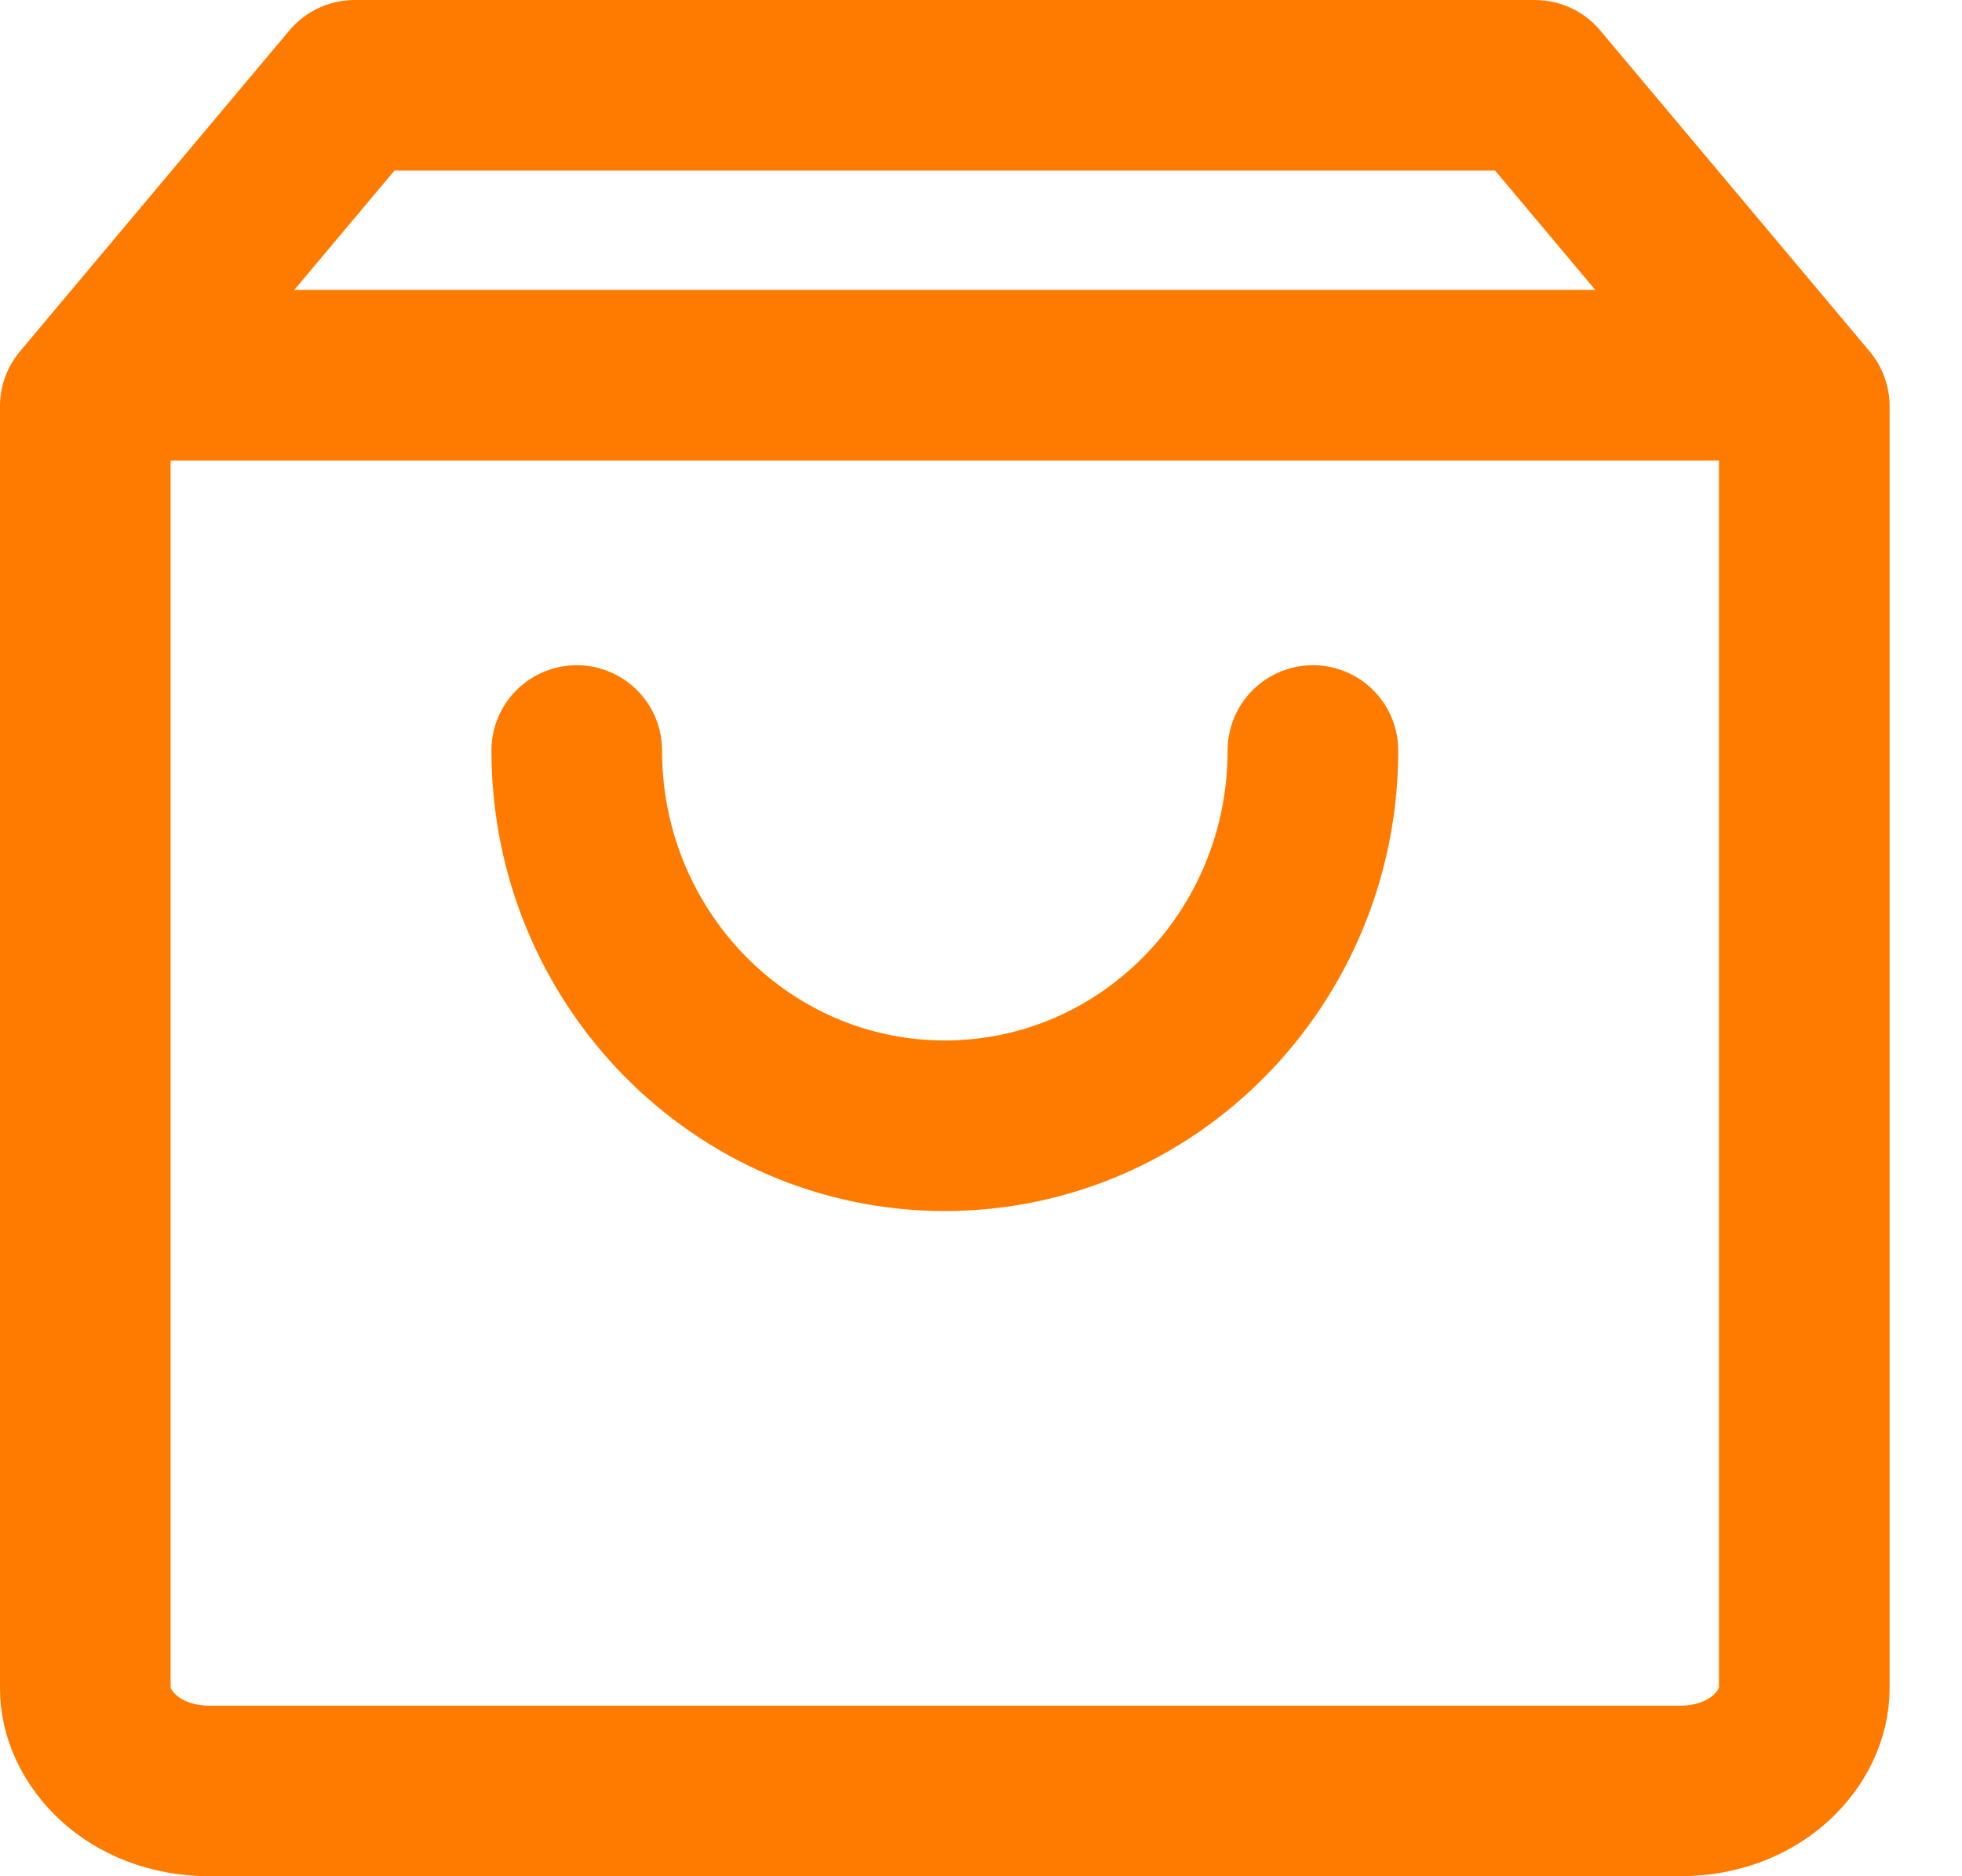 <svg width="23" height="22" viewBox="0 0 23 22" fill="none" xmlns="http://www.w3.org/2000/svg">
<g clip-path="url(#clip0_2_3388)">
<g clip-path="url(#clip1_2_3388)">
<path d="M17.993 1L21.151 4.763V19.8C21.151 20.36 20.606 21 19.69 21H2.461C1.546 21 1 20.36 1 19.8V4.763L4.158 1H17.993Z" stroke="#FF7B00" stroke-width="2" stroke-linecap="round" stroke-linejoin="round"/>
<path d="M1.595 4.4H20.661" stroke="#FF7B00" stroke-width="2" stroke-linecap="round" stroke-linejoin="round"/>
<path d="M15.391 8.8C15.391 11.23 13.459 13.2 11.076 13.2C8.693 13.2 6.761 11.23 6.761 8.8" stroke="#FF7B00" stroke-width="2" stroke-linecap="round" stroke-linejoin="round"/>
</g>
</g>
<defs>
<clipPath id="clip0_2_3388">
<rect width="22.152" height="22" fill="white"/>
</clipPath>
<clipPath id="clip1_2_3388">
<rect width="22.152" height="22" fill="white"/>
</clipPath>
</defs>
</svg>
